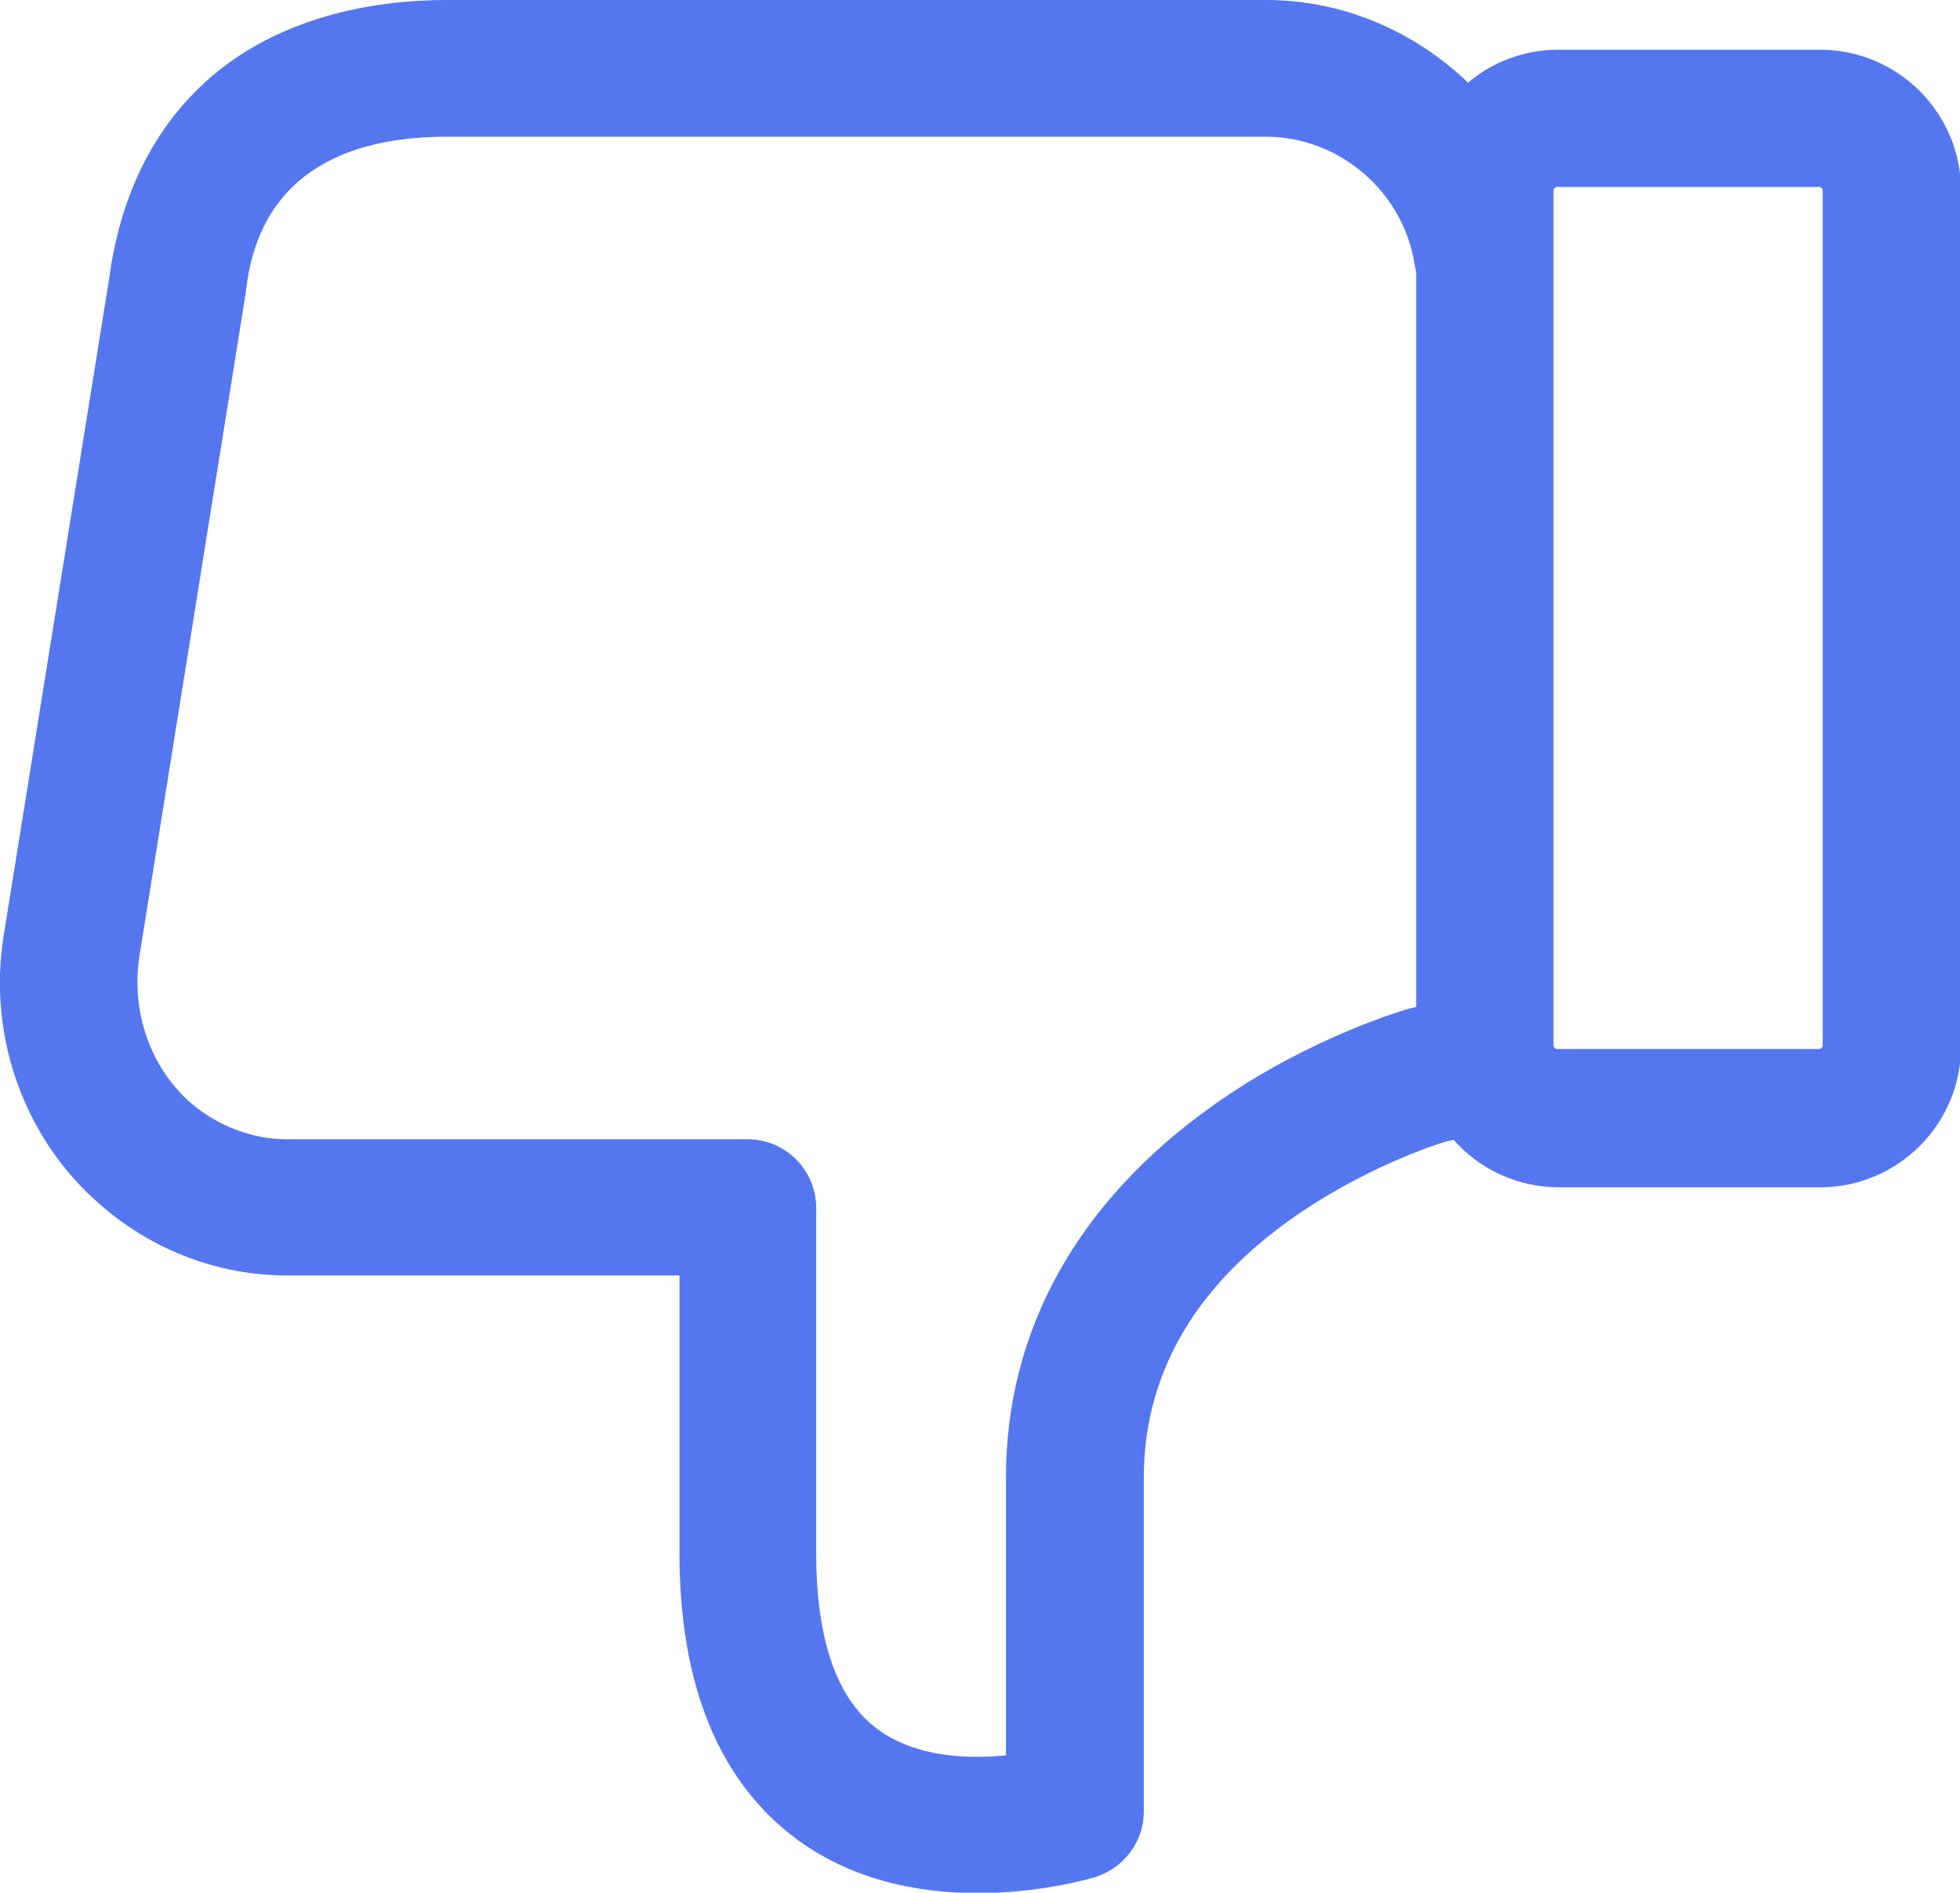 <?xml version="1.0" encoding="utf-8"?>
<!-- Generator: Adobe Illustrator 23.0.1, SVG Export Plug-In . SVG Version: 6.00 Build 0)  -->
<svg version="1.1" id="Capa_1" xmlns="http://www.w3.org/2000/svg" xmlns:xlink="http://www.w3.org/1999/xlink" x="0px" y="0px"
	 viewBox="0 0 362.6 350.2" style="enable-background:new 0 0 362.6 350.2;" xml:space="preserve">
<style type="text/css">
	.st0{fill:#5477F0;}
</style>
<g>
	<g>
		<path class="st0" d="M18.9,223.2C28.5,231.5,40.7,236,53,236h11.5H106h19.7v51.3c0,24.5,7.3,42.4,21.8,53.1
			c22.8,16.7,53.8,7.3,55.2,6.9c5.3-1.7,8.9-6.6,8.9-12v-61.8c0-18.8,9-34.8,26.8-47.6c13.5-9.7,27.4-14.2,29.2-14.7l1.3-0.3
			c4.8,5.4,11.7,8.8,19.6,8.8h48.2c14.4,0,26.1-11.7,26.1-26.1V35.3c0-14.4-11.7-26.1-26.1-26.1h-48.4c-6.3,0-12.3,2.3-16.7,6.1
			C261.7,5.8,248.5,0,234.2,0l-48.1,0l-5,0L82.7,0C67.5,0,54.1,3.7,43.8,10.6c-13.1,8.9-21.2,22.9-23.6,40.9L0.7,173
			C-2.4,191.8,4.6,211.1,18.9,223.2z M287.4,35.3c0-0.4,0.3-0.7,0.7-0.7h48.4c0.4,0,0.7,0.3,0.7,0.7v158.1c0,0.4-0.3,0.7-0.7,0.7
			h-48.4c-0.4,0-0.7-0.3-0.7-0.7V35.3z M25.8,176.9L45.3,55.2c0-0.1,0-0.3,0.1-0.5c0.8-7.3,3.6-29.4,37.3-29.4h98.4h5h48.1
			c13.5,0,25.4,10.1,27.5,23.6c0.1,0.5,0.2,1.1,0.3,1.5v135.9l-0.7,0.2c-0.2,0-0.3,0.1-0.5,0.1c-0.7,0.2-18.7,5.3-36.6,18.1
			c-24.8,17.7-38.1,41.4-38.1,68.7v51.4c-7,0.7-16.6,0.4-23.7-4.8c-7.6-5.6-11.4-16.6-11.4-32.6v-63.9c0-7-5.7-12.7-12.7-12.7H106
			H64.6H53c-6.3,0-12.6-2.4-17.7-6.7C27.8,197.5,24.2,187.2,25.8,176.9z"/>
	</g>
</g>
</svg>
